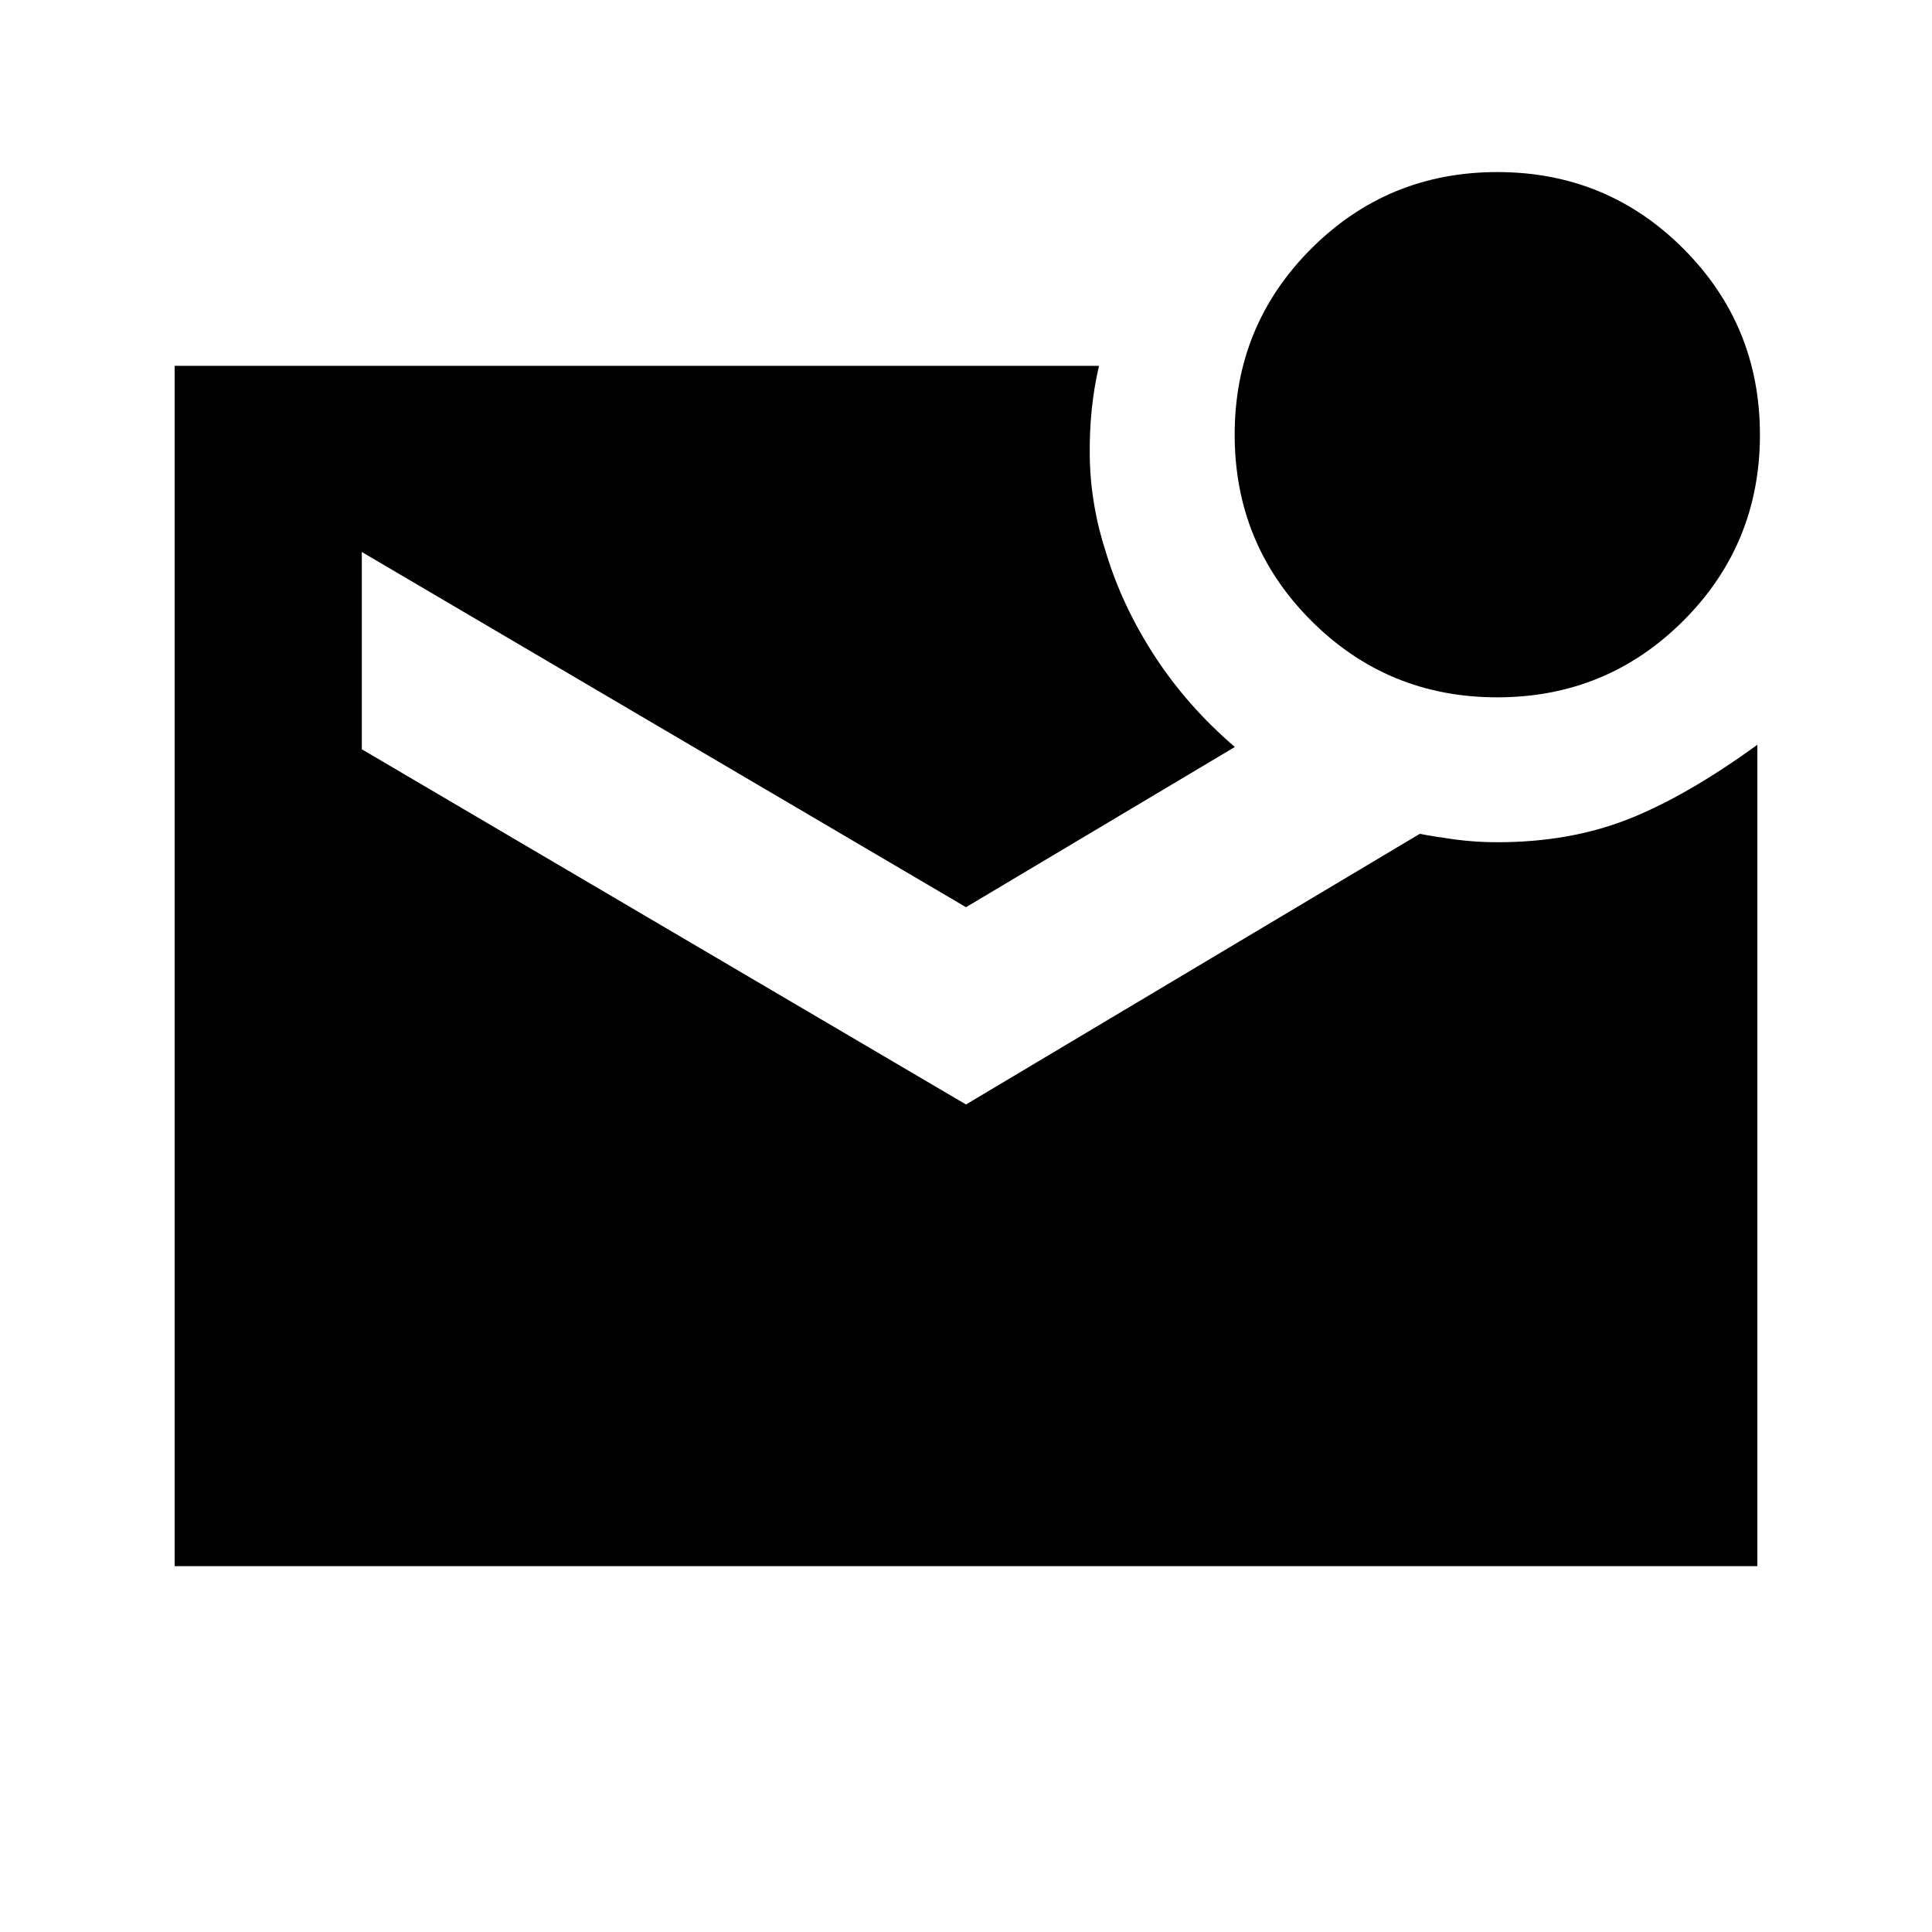 <svg xmlns="http://www.w3.org/2000/svg" height="20" viewBox="0 -960 960 960" width="20"><path d="M743.97-613.5q-54.39 0-92.43-38.07-38.04-38.07-38.04-92.46 0-54.39 38.07-92.43 38.07-38.04 92.46-38.04 54.39 0 92.43 38.07 38.04 38.07 38.04 92.46 0 54.39-38.07 92.43-38.07 38.04-92.46 38.04ZM86.78-181.78v-596.44h459.31q-4.96 21.15-4.59 45.22.37 24.07 8.13 47.78 8.07 26.63 24.26 51.43t39.7 44.96L480-509.22l-300.22-176.5v98.03L480-411.19l225.48-134.48q6.98 1.37 17.29 2.77 10.31 1.4 21.23 1.4 35.89 0 64.89-11.39t64.33-37.04v408.15H86.78Z"/></svg>